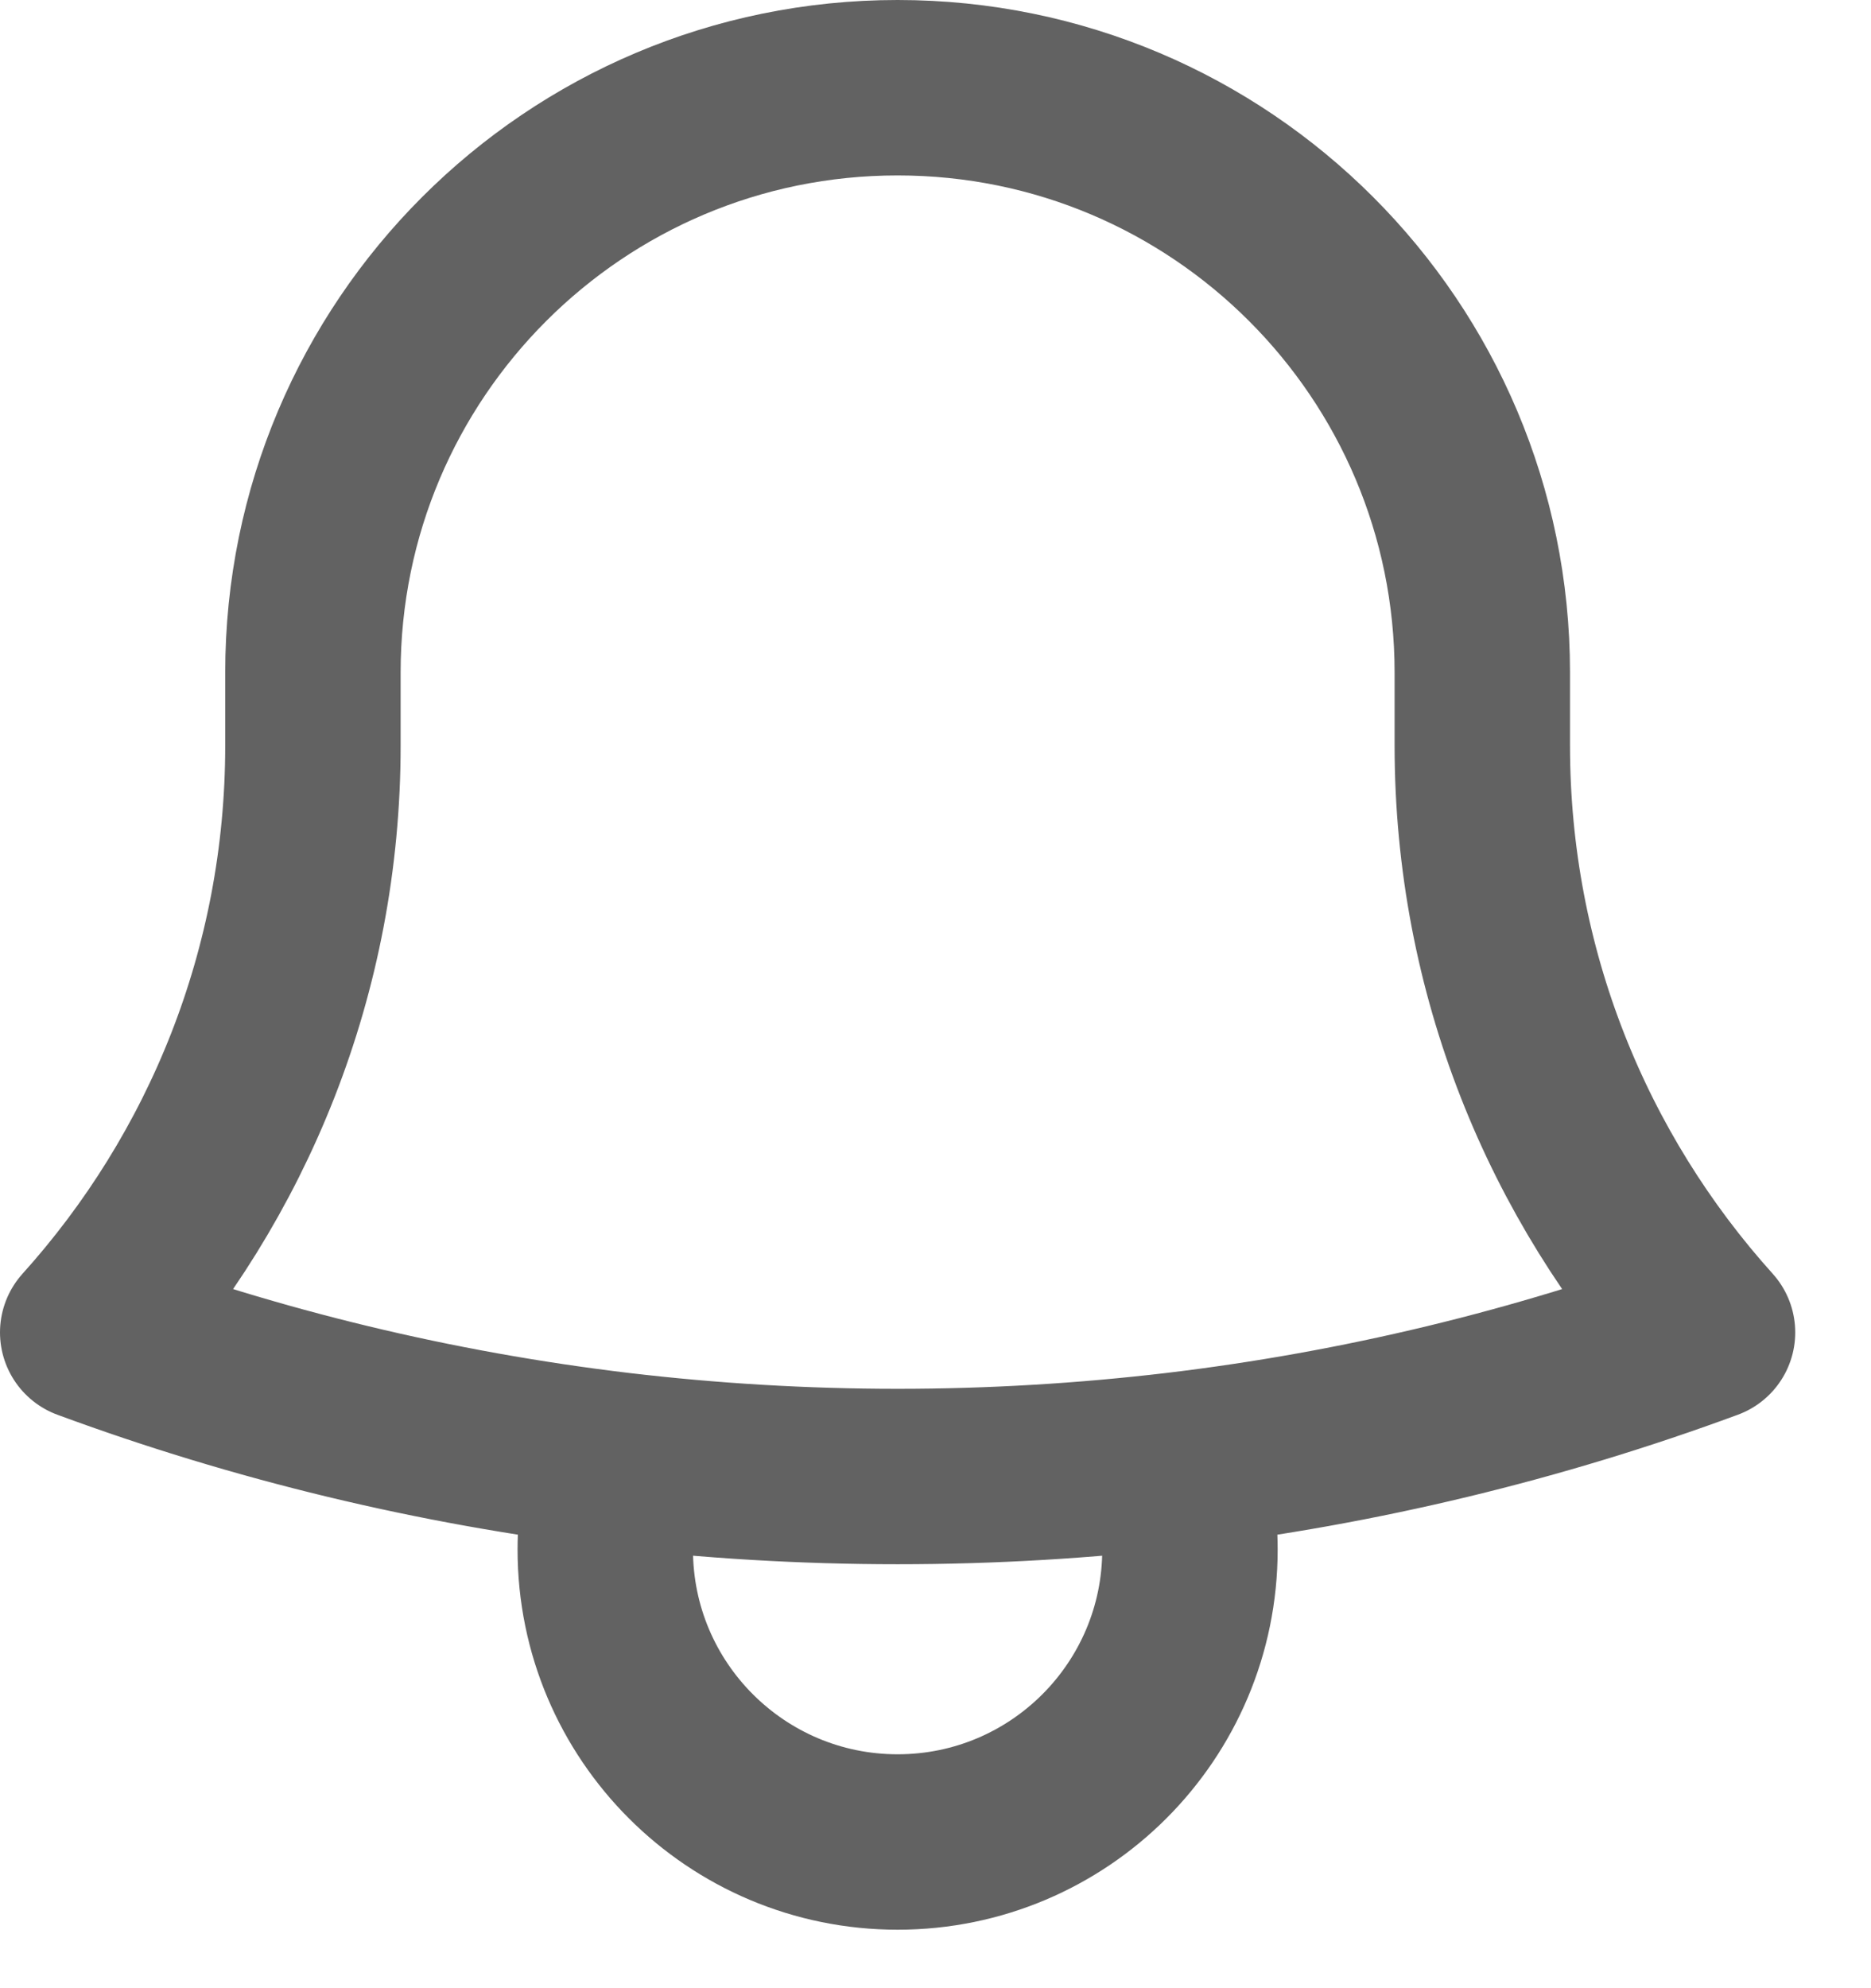 <svg width="16" height="17" viewBox="0 0 16 17" fill="none" xmlns="http://www.w3.org/2000/svg">
<path d="M10.057 12.485C11.636 12.297 13.158 11.926 14.602 11.393C13.405 10.064 12.676 8.305 12.676 6.375V5.791C12.676 5.777 12.676 5.764 12.676 5.75C12.676 2.989 10.438 0.75 7.676 0.75C4.915 0.75 2.676 2.989 2.676 5.75L2.676 6.375C2.676 8.305 1.947 10.064 0.75 11.393C2.194 11.926 3.717 12.297 5.296 12.485M10.057 12.485C9.276 12.577 8.482 12.625 7.676 12.625C6.871 12.625 6.076 12.577 5.296 12.485M10.057 12.485C10.134 12.726 10.176 12.983 10.176 13.25C10.176 14.631 9.057 15.75 7.676 15.75C6.296 15.75 5.176 14.631 5.176 13.25C5.176 12.983 5.218 12.726 5.296 12.485" stroke="#626262" stroke-width="1.5" stroke-linecap="round" stroke-linejoin="round"/>
</svg>
